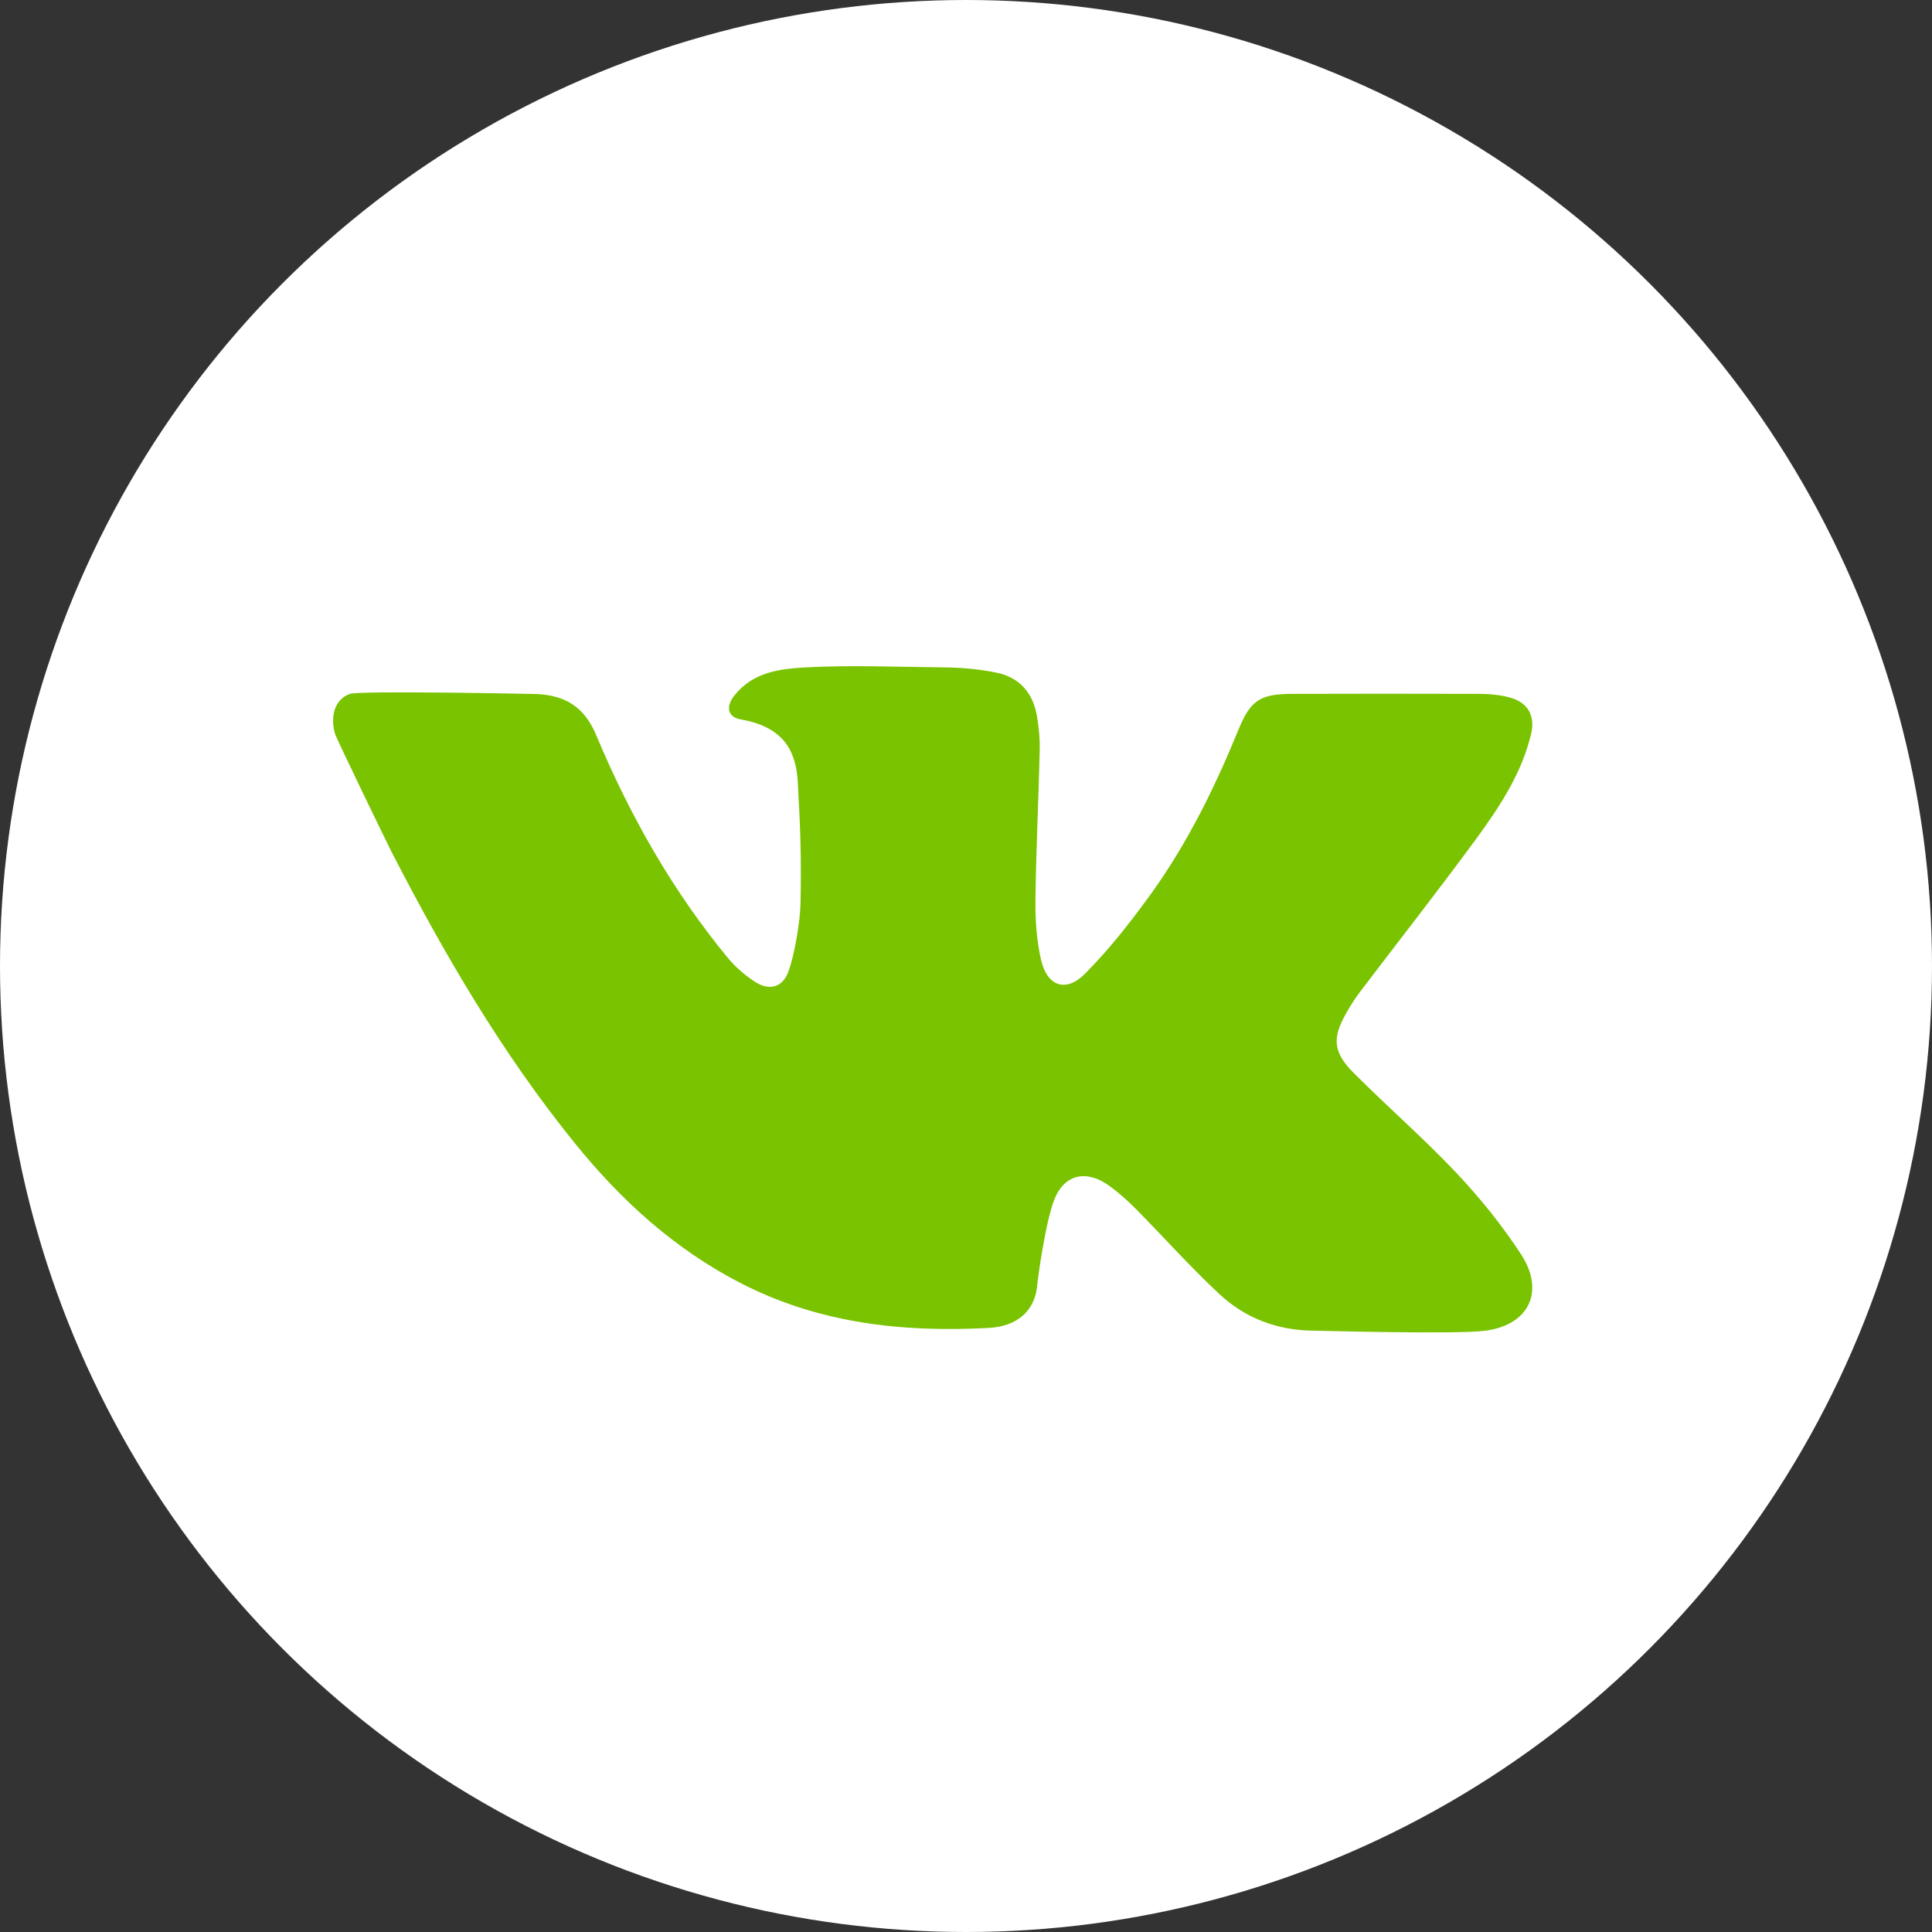<svg width="29" height="29" viewBox="0 0 29 29" fill="none" xmlns="http://www.w3.org/2000/svg">
<rect x="0" y="0" width="29" height="29" fill="#333333" stroke="none"/>
<circle cx="14.5" cy="14.5" r="14.5" fill="white"/>
<path d="M8.948 11.032C9.451 12.232 10.088 13.364 10.926 14.379C11.038 14.515 11.178 14.635 11.326 14.733C11.541 14.876 11.745 14.826 11.833 14.587C11.926 14.336 12.011 13.829 12.016 13.566C12.03 12.878 12.014 12.428 11.975 11.741C11.95 11.302 11.789 10.915 11.12 10.799C10.913 10.763 10.894 10.598 11.027 10.435C11.303 10.093 11.688 10.039 12.105 10.017C12.782 9.982 13.46 10.011 14.138 10.017C14.413 10.019 14.691 10.041 14.963 10.098C15.317 10.173 15.507 10.413 15.565 10.748C15.595 10.92 15.611 11.098 15.606 11.272C15.589 12.023 15.551 12.772 15.542 13.522C15.539 13.817 15.561 14.119 15.626 14.405C15.717 14.805 15.998 14.905 16.286 14.616C16.651 14.249 16.973 13.837 17.276 13.418C17.825 12.656 18.235 11.82 18.588 10.957C18.77 10.512 18.91 10.416 19.405 10.415C20.336 10.412 21.266 10.412 22.196 10.415C22.362 10.415 22.534 10.431 22.69 10.478C22.942 10.556 23.043 10.755 22.984 11.008C22.846 11.601 22.514 12.105 22.16 12.589C21.59 13.366 20.994 14.125 20.411 14.893C20.337 14.991 20.271 15.095 20.211 15.201C19.992 15.582 20.008 15.796 20.326 16.112C20.831 16.617 21.373 17.089 21.863 17.608C22.219 17.985 22.548 18.394 22.83 18.825C23.187 19.37 22.967 19.883 22.3 19.974C21.881 20.032 19.832 19.975 19.727 19.974C19.176 19.972 18.693 19.787 18.304 19.425C17.872 19.023 17.479 18.581 17.064 18.161C16.939 18.034 16.805 17.913 16.661 17.807C16.322 17.556 15.988 17.612 15.829 17.997C15.694 18.329 15.577 19.199 15.571 19.273C15.543 19.662 15.287 19.909 14.837 19.933C13.538 20.002 12.279 19.862 11.106 19.254C10.111 18.739 9.318 18.011 8.63 17.162C7.538 15.814 6.674 14.332 5.887 12.806C5.846 12.729 5.048 11.087 5.027 11.009C4.956 10.749 5.023 10.501 5.249 10.416C5.391 10.363 8.022 10.416 8.065 10.418C8.485 10.44 8.772 10.611 8.948 11.032Z" fill="#7AC300"/>
</svg>
